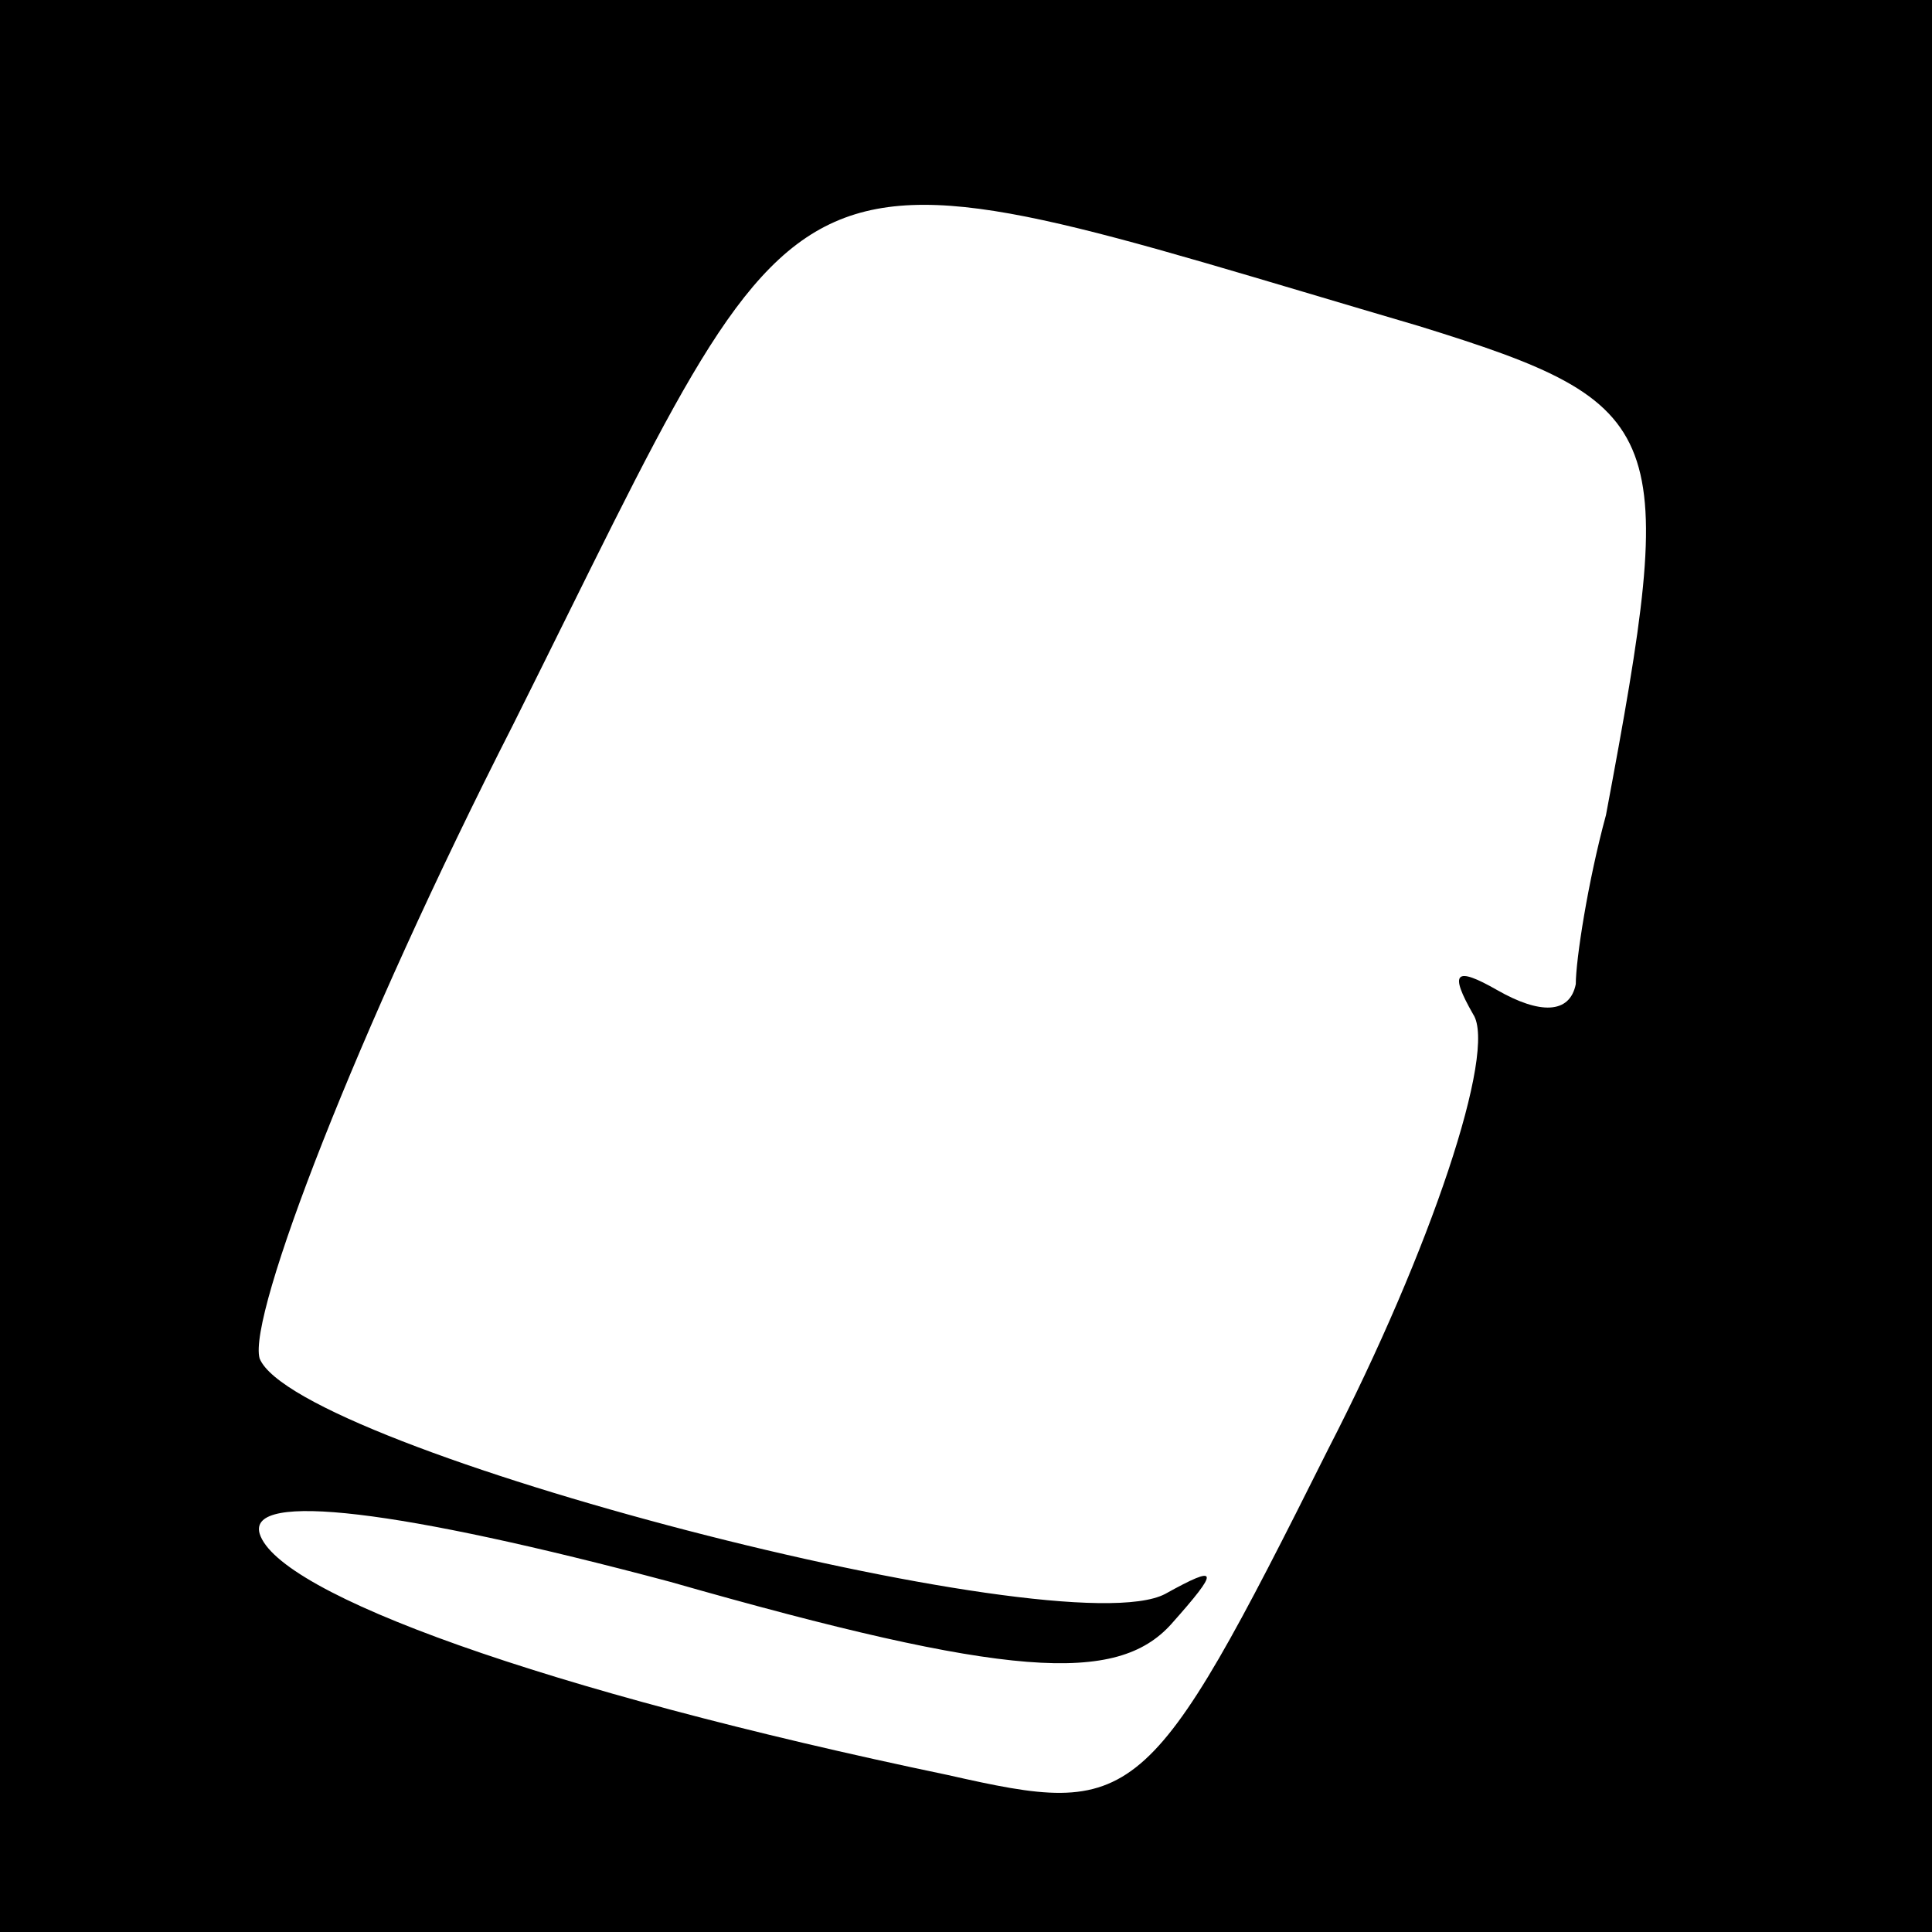 <?xml version="1.0" standalone="no"?>
<!DOCTYPE svg PUBLIC "-//W3C//DTD SVG 20010904//EN"
 "http://www.w3.org/TR/2001/REC-SVG-20010904/DTD/svg10.dtd">
<svg version="1.0" xmlns="http://www.w3.org/2000/svg"
 width="32pt" height="32pt" viewBox="0 0 32 32"
 preserveAspectRatio="xMidYMid meet">
<rect x="0" y="0" width="32" height="32" fill="#808080" stroke="none"/>
<g transform="translate(0,32) scale(0.1,-0.1)"
fill="#000000" stroke="none">
<path fill="#000000" stroke="none" d="M0 160 l0 -160 160 0 160 0 0 160 0
160 -160 0 -160 0 0 -160z"/>
<path fill="#ffffff" stroke="none" d="M235 266 c42 -13 43 -17 31 -81 -3 -11
-5 -24 -5 -28 -1 -5 -6 -5 -13 -1 -7 4 -8 3 -4 -4 4 -6 -7 -39 -24 -72 -30
-60 -32 -61 -63 -54 -67 14 -111 30 -114 40 -2 7 23 4 68 -8 56 -16 74 -17 83
-7 8 9 8 10 -1 5 -17 -9 -144 24 -150 39 -2 7 16 54 42 105 51 102 41 98 150
66z"/>
</g>
</svg>
